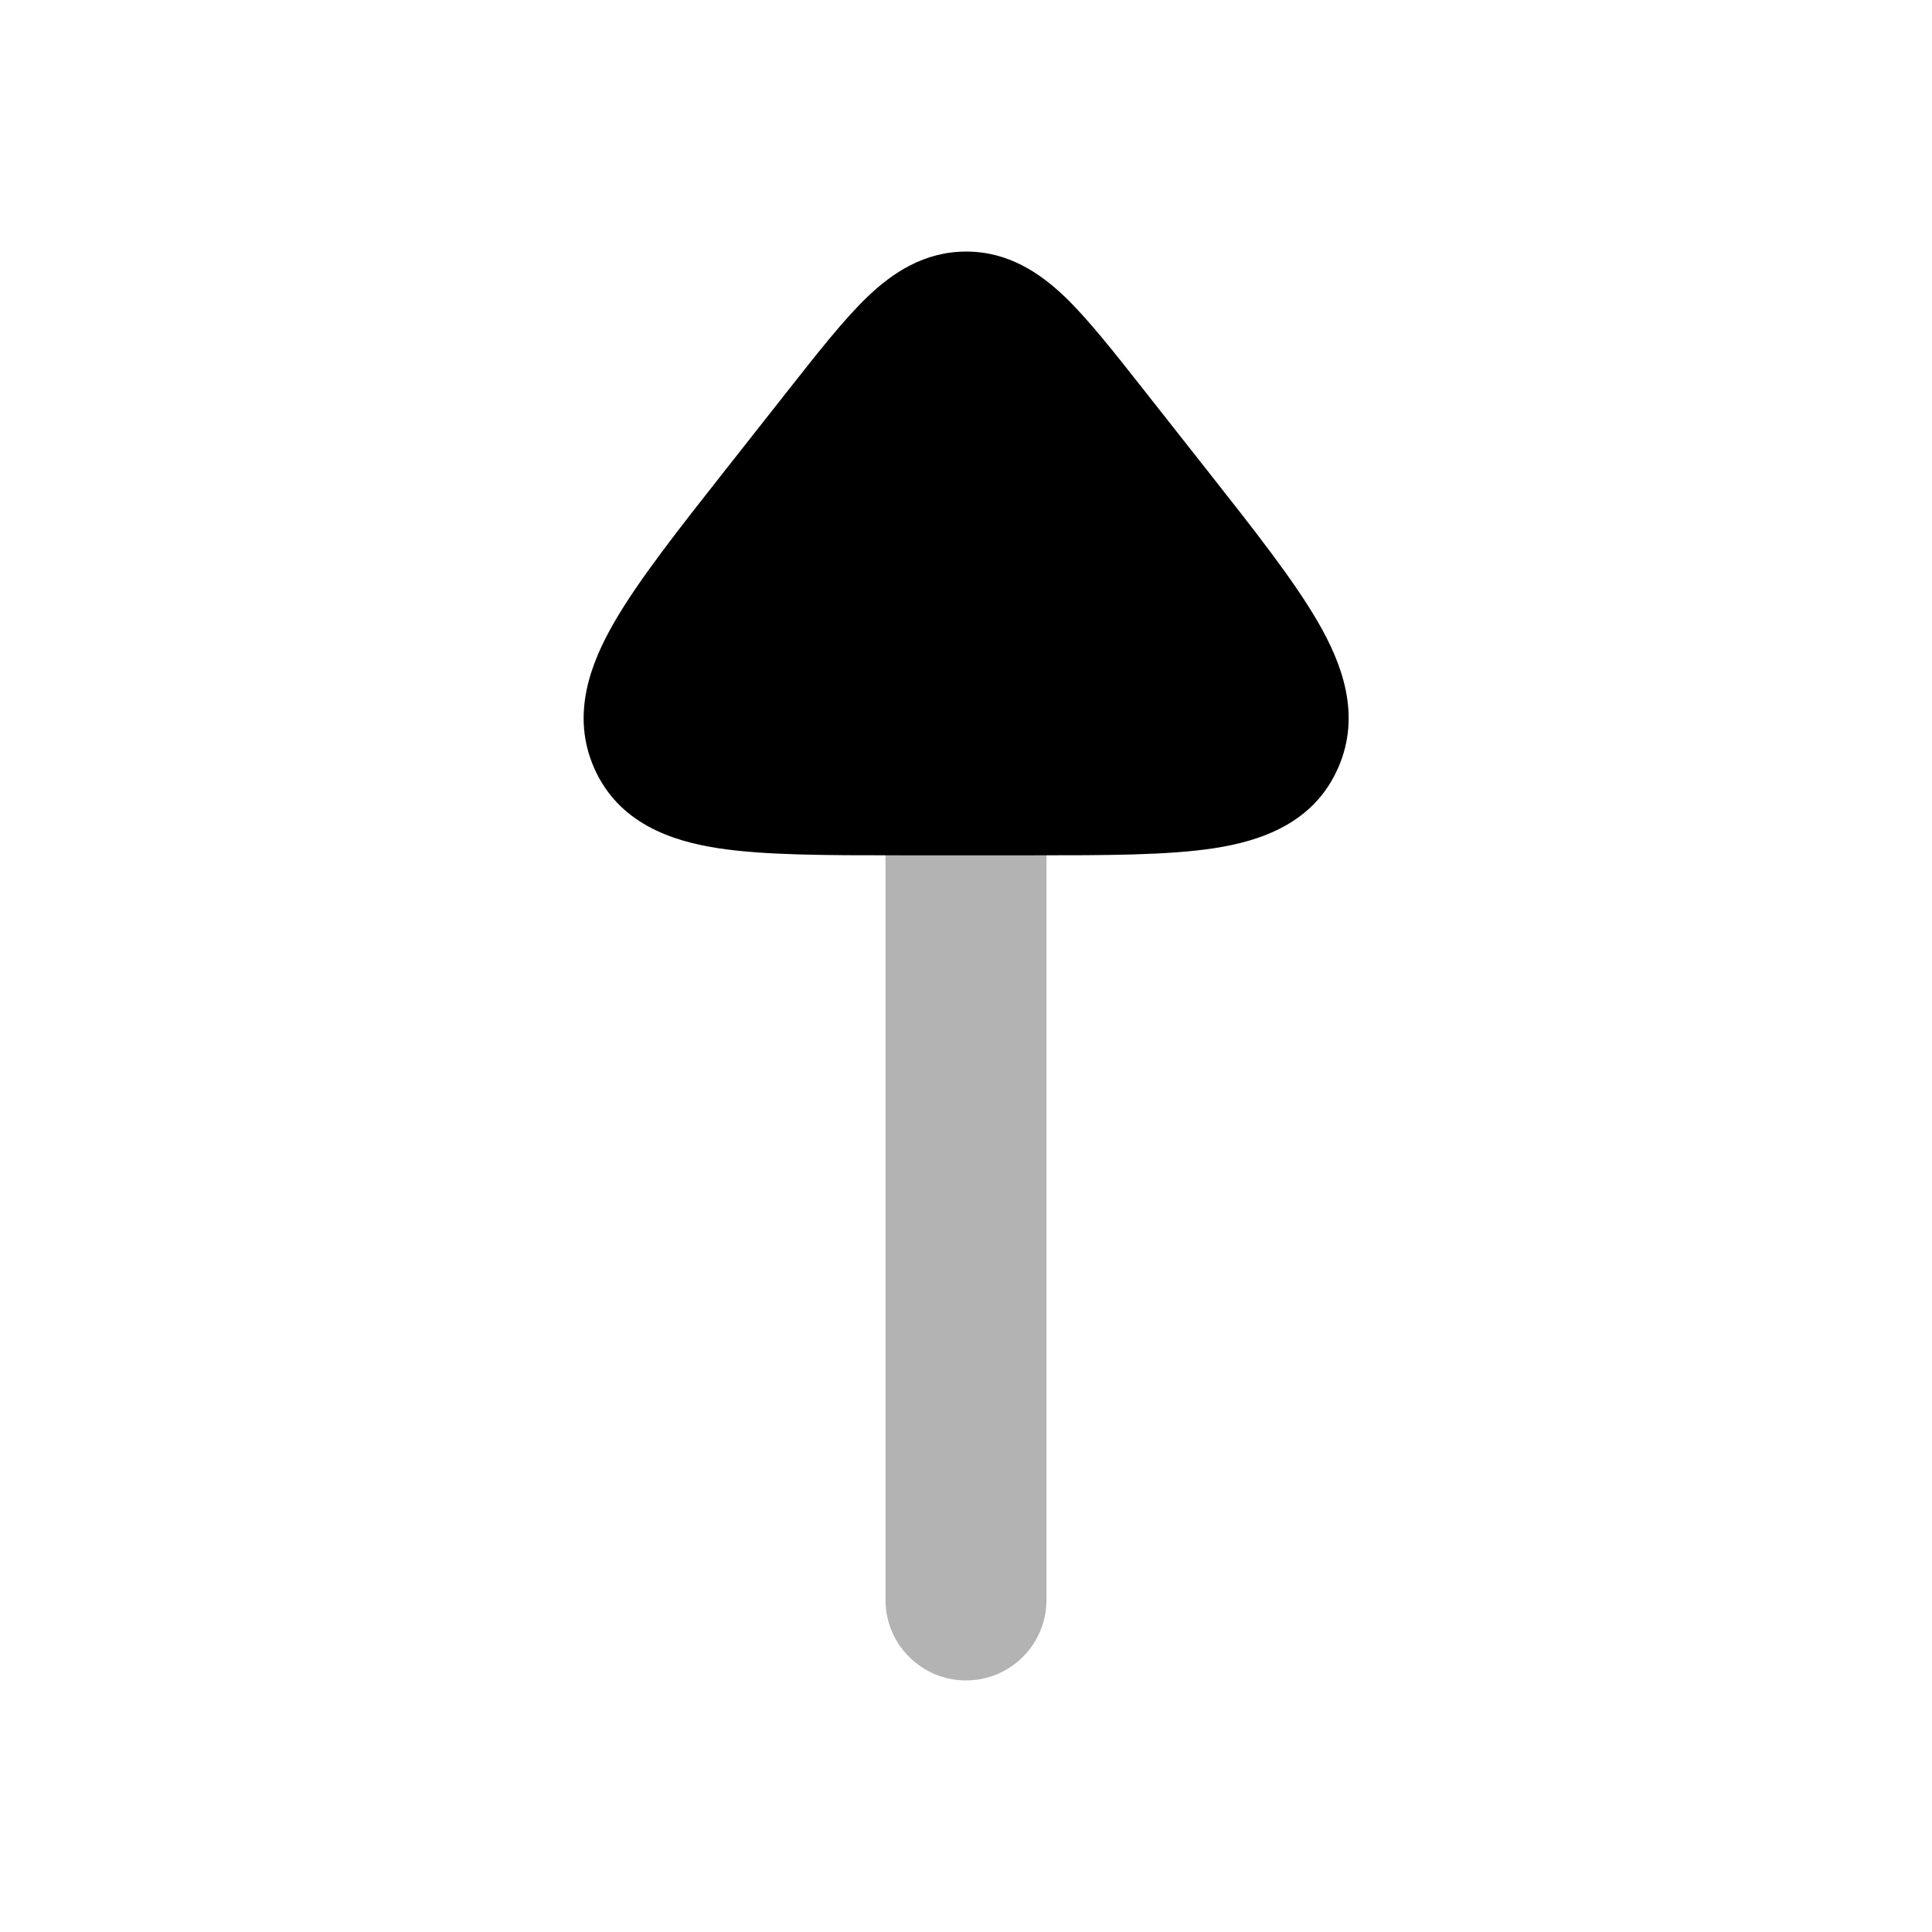 <svg width="24" height="24" viewBox="0 0 24 24" xmlns="http://www.w3.org/2000/svg">
    <path class="pr-icon-bulk-primary" opacity="0.3" fill-rule="evenodd" clip-rule="evenodd" d="M12 8.875C11.448 8.875 11 9.323 11 9.875L11 19.875C11 20.427 11.448 20.875 12 20.875C12.552 20.875 13 20.427 13 19.875L13 9.875C13 9.323 12.552 8.875 12 8.875Z" />
    <path class="pr-icon-bulk-primary" d="M10.777 3.686C11.083 3.393 11.478 3.125 12.003 3.125C12.527 3.125 12.92 3.393 13.227 3.686C13.512 3.959 13.85 4.388 14.194 4.825L14.993 5.839C15.578 6.581 16.068 7.203 16.368 7.72C16.67 8.24 16.915 8.88 16.621 9.543C16.32 10.225 15.668 10.447 15.081 10.537C14.507 10.625 13.737 10.625 12.828 10.625H11.175C10.267 10.625 9.497 10.625 8.923 10.537C8.336 10.447 7.684 10.225 7.382 9.543C7.089 8.88 7.334 8.24 7.636 7.72C7.936 7.203 8.425 6.581 9.01 5.839L9.809 4.825C10.153 4.388 10.491 3.959 10.777 3.686Z" />
</svg>
